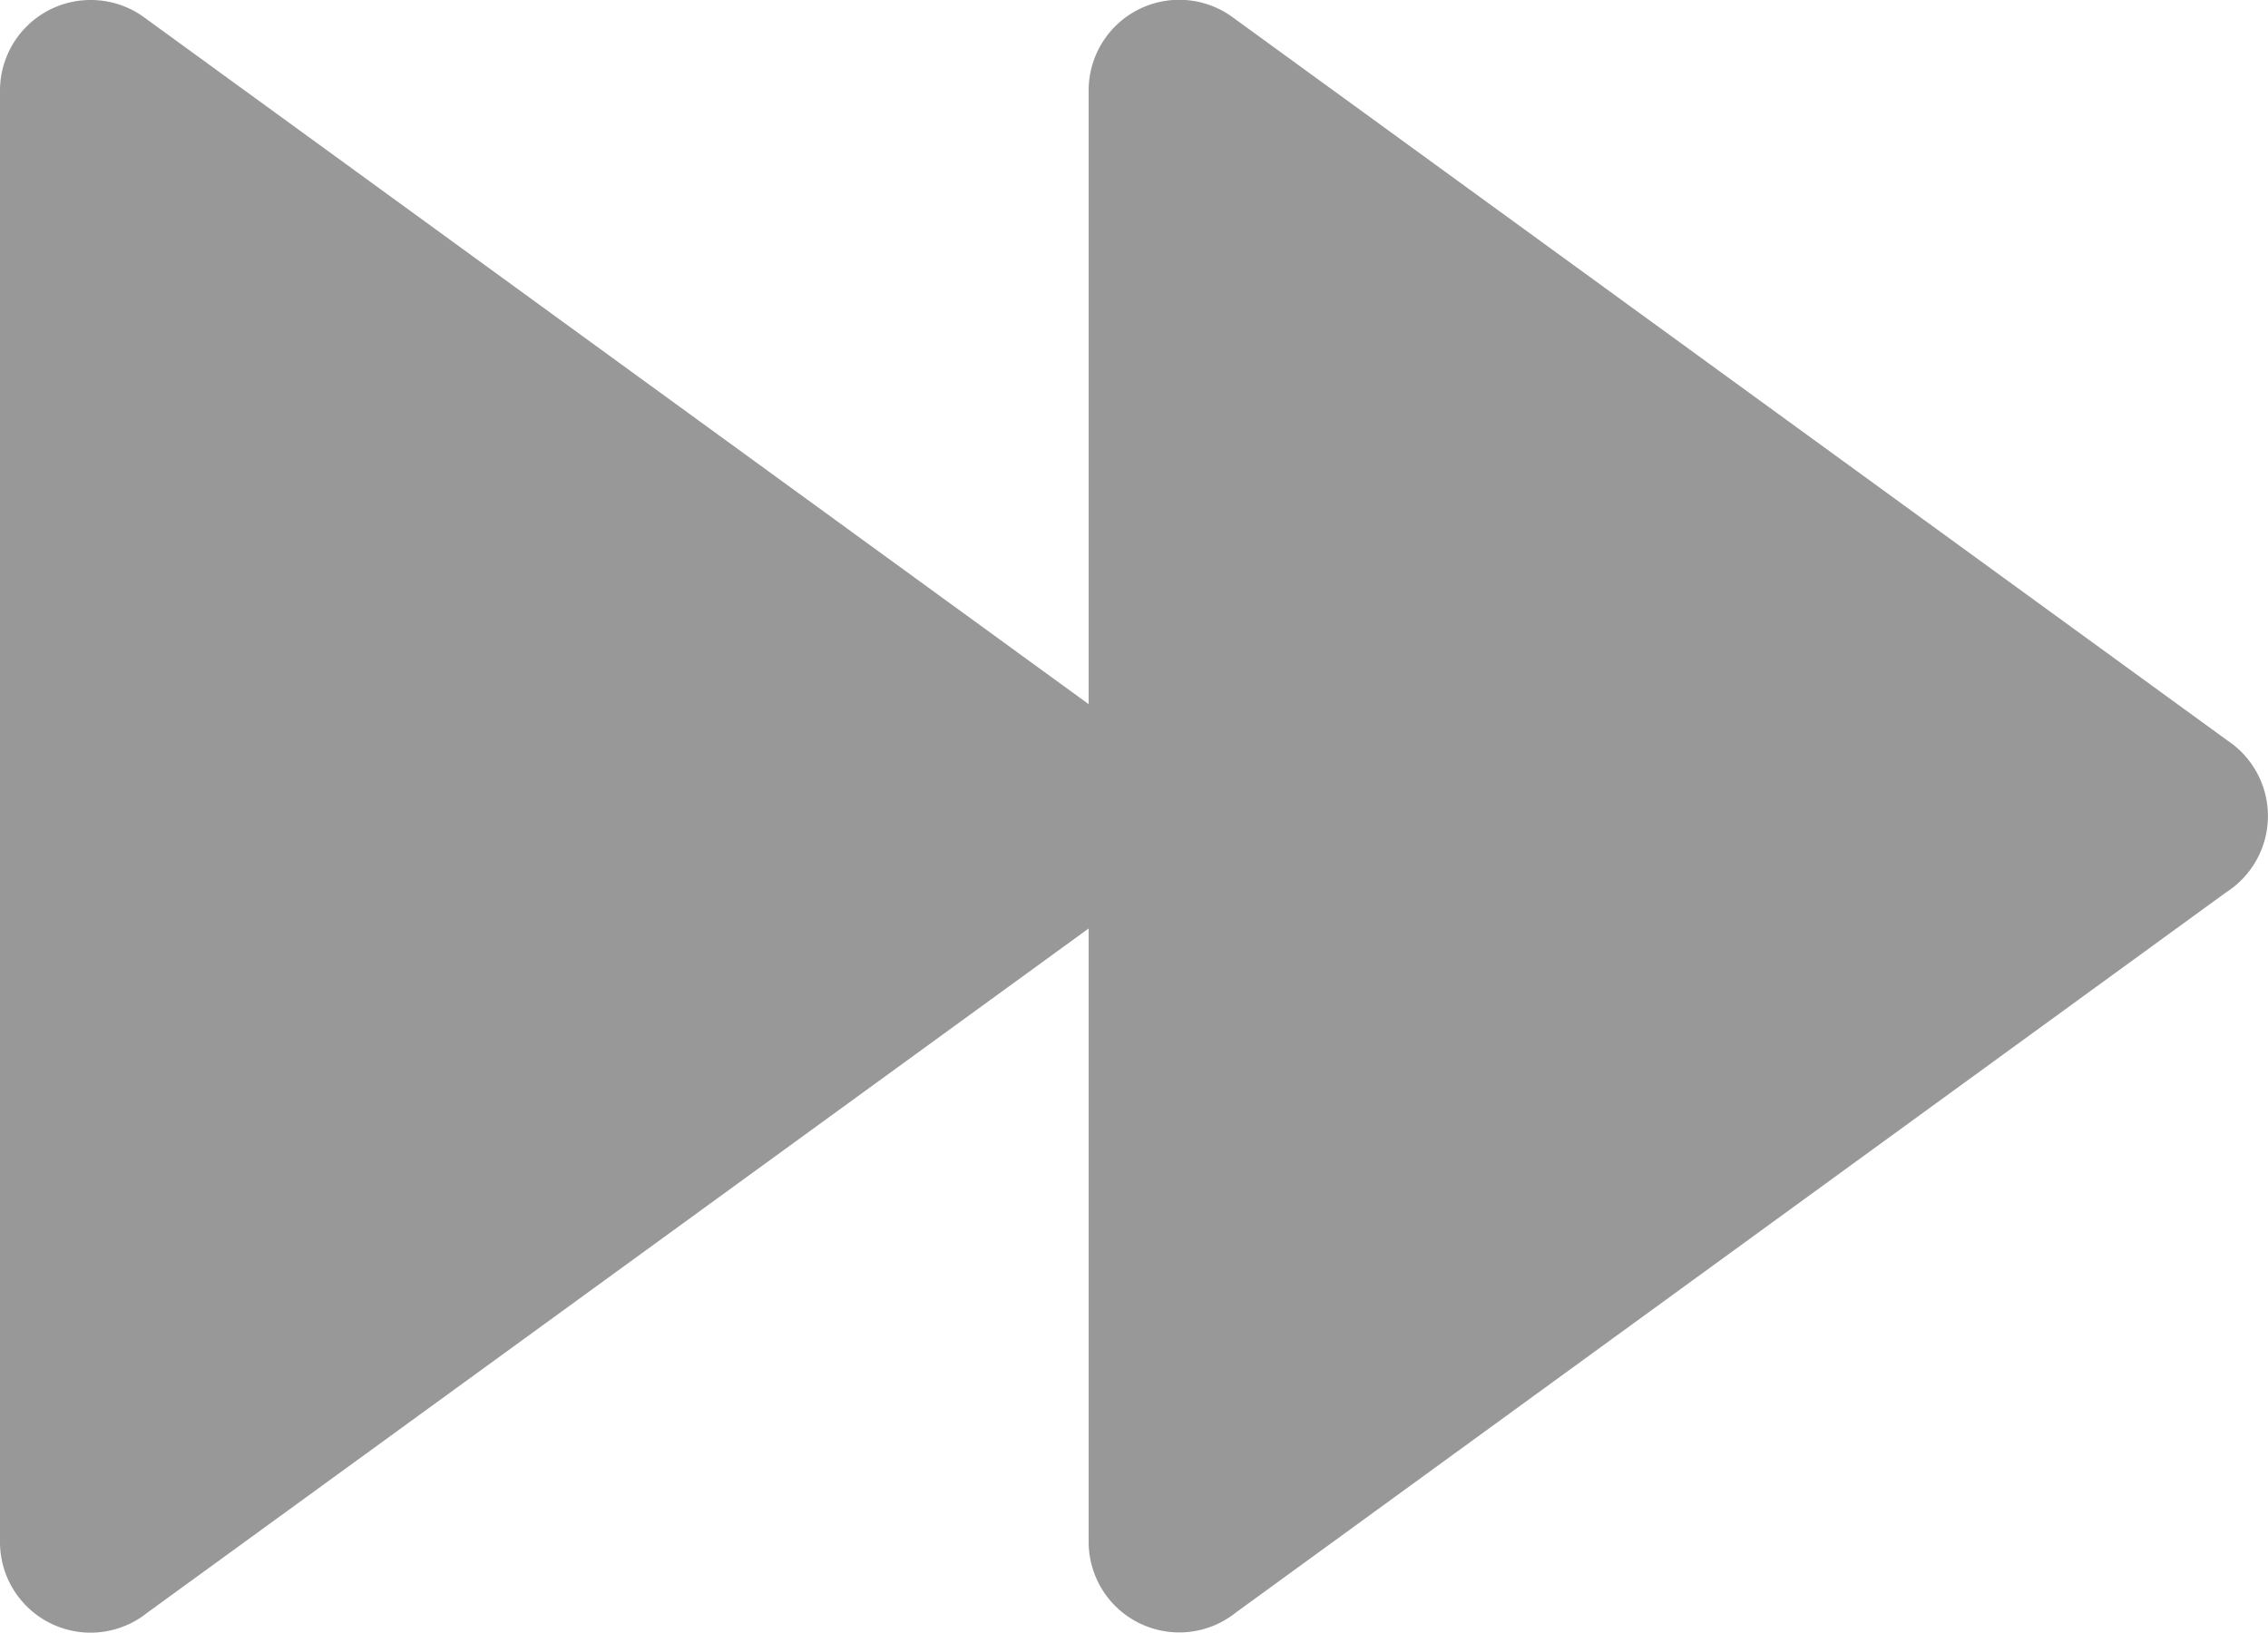 <svg xmlns="http://www.w3.org/2000/svg" width="20.031" height="14.422" viewBox="0 0 20.031 14.422">
  <path id="icons8-fast-forward" d="M3.8,6a.8.8,0,0,0-.8.8s0,0,0,0V19.618s0,0,0,0a.8.8,0,0,0,1.275.645h0l.022-.017L12.615,14.2v5.416s0,0,0,0a.8.8,0,0,0,1.275.645h0l.022-.017,8.749-6.363a.8.8,0,0,0,.013-1.34L13.892,6.156a.8.8,0,0,0-1.277.645s0,0,0,0v5.418L4.277,6.156A.8.8,0,0,0,3.8,6Z" transform="translate(-3 -6)" fill="rgba(117,117,117,0.75)"/>
</svg>
